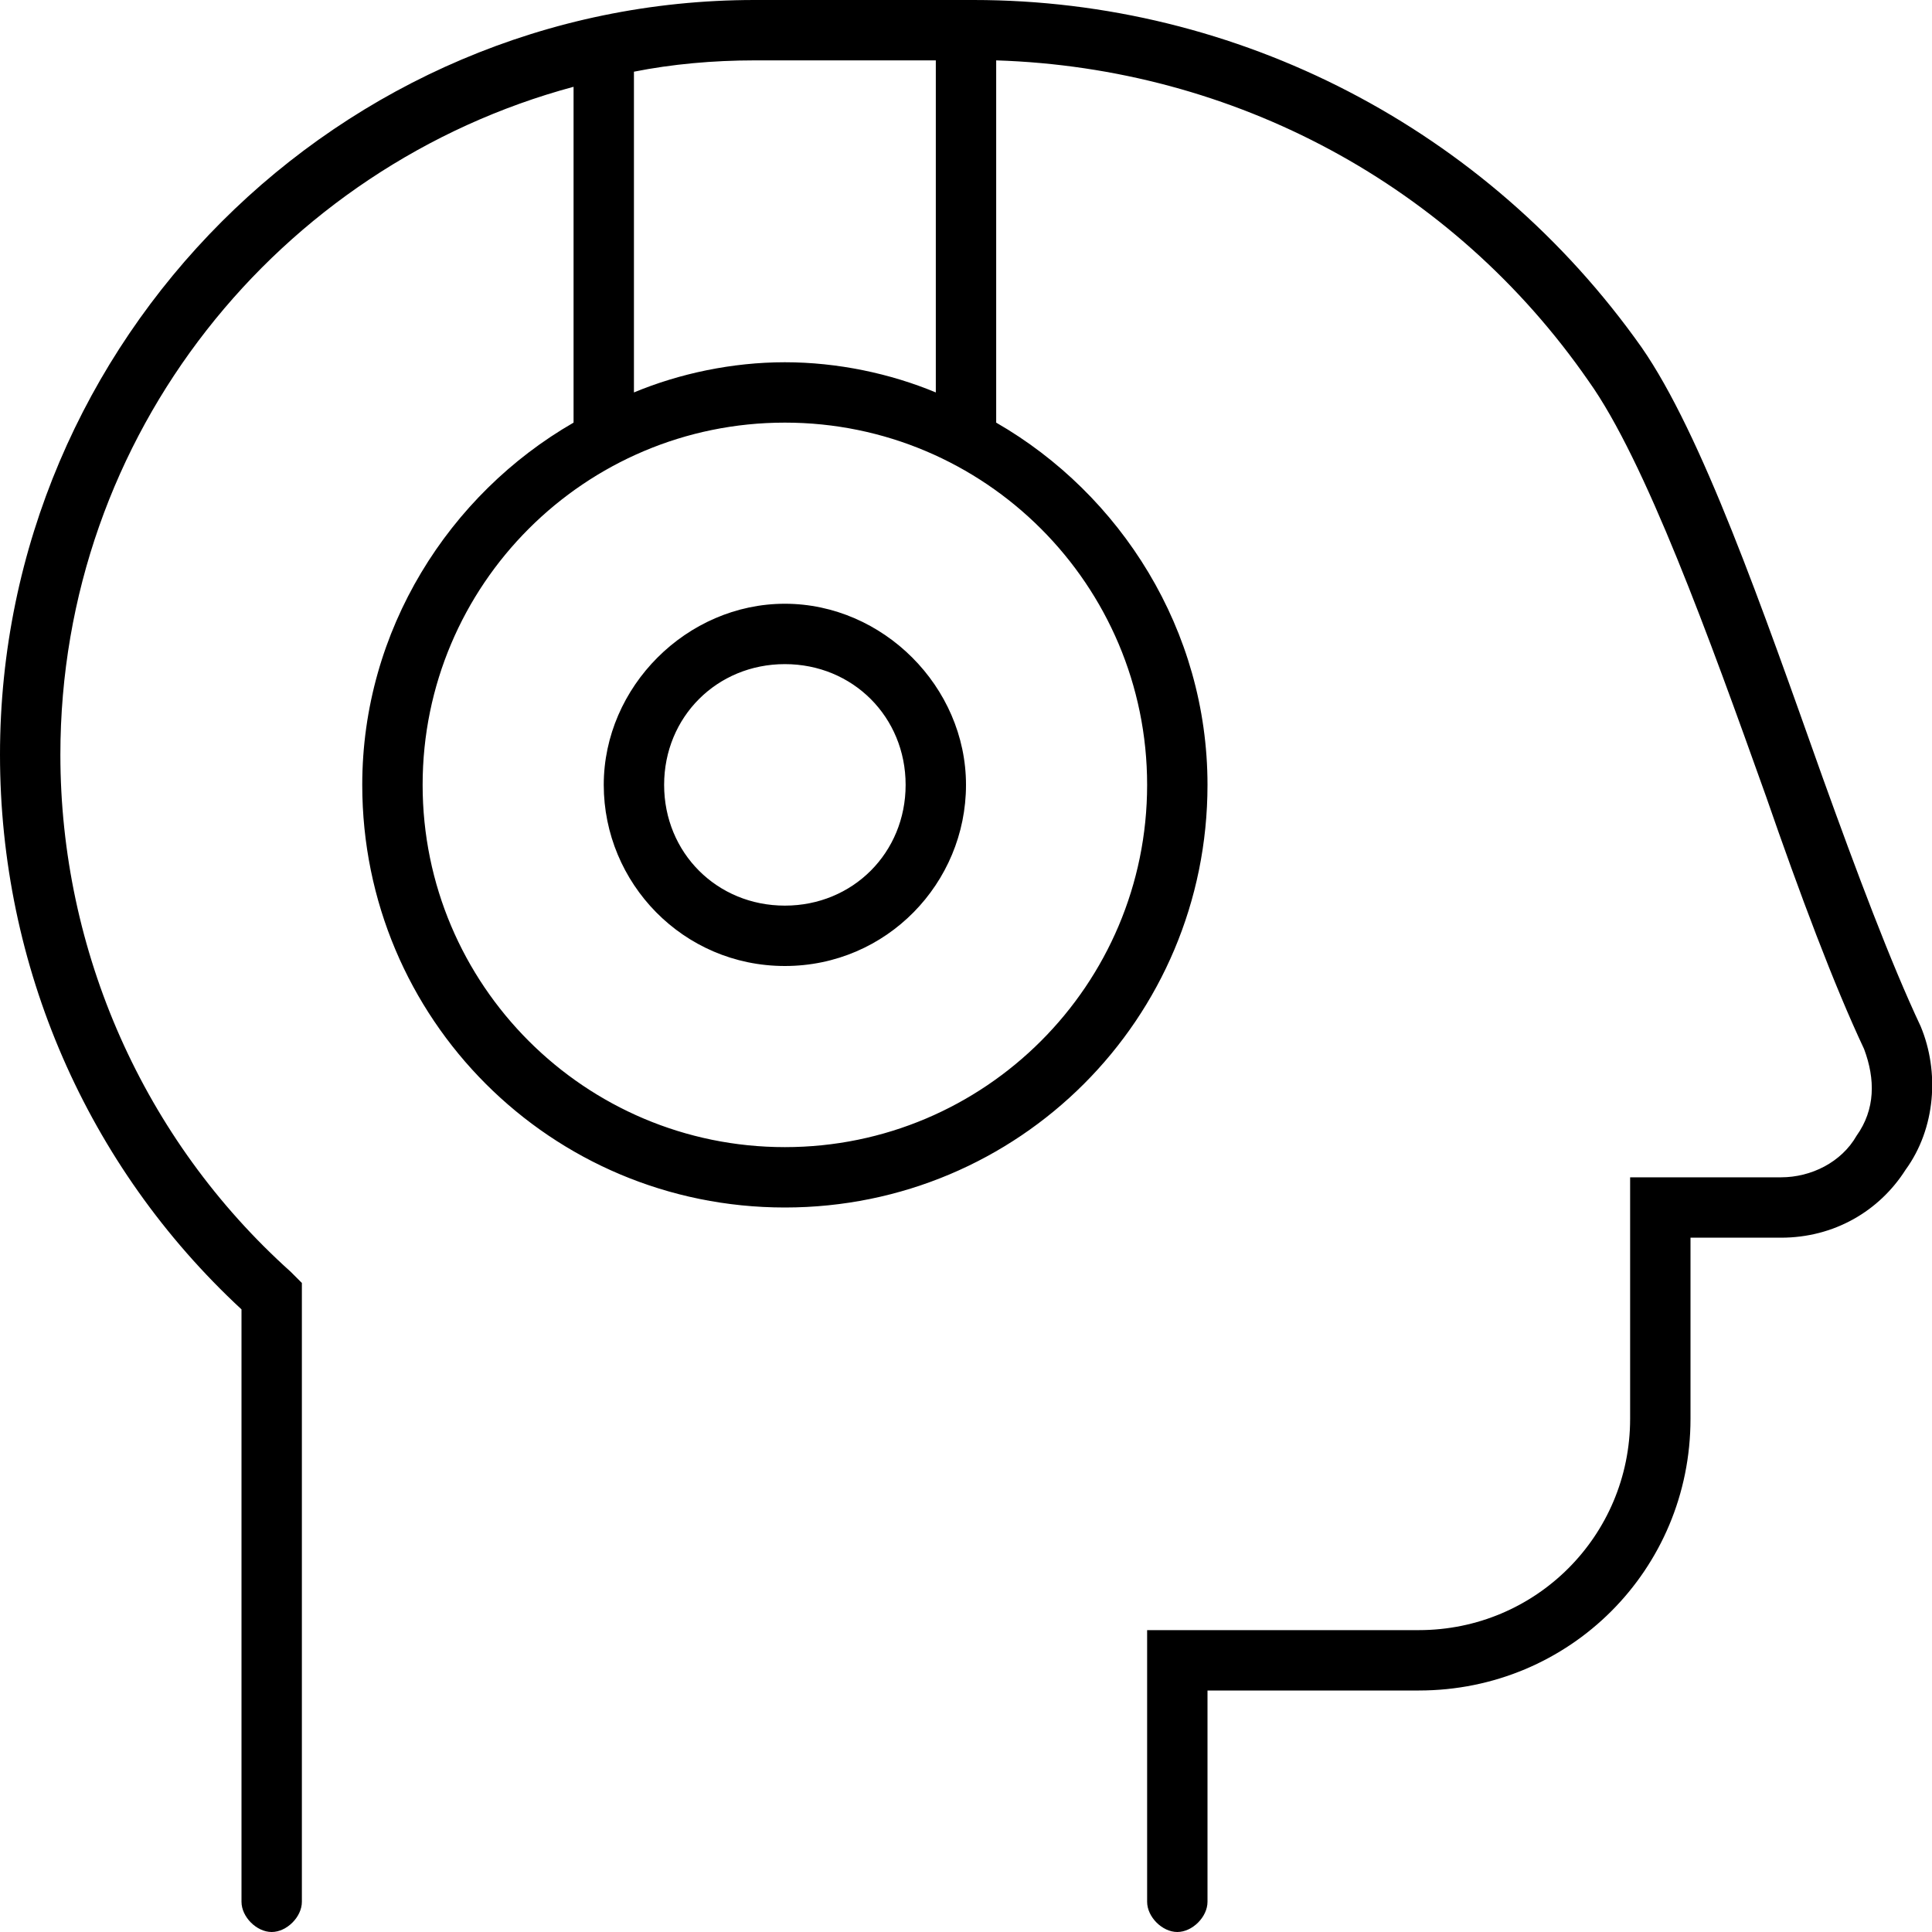 <svg xmlns="http://www.w3.org/2000/svg" viewBox="0 0 512 512"><!-- Font Awesome Pro 6.0.0-alpha1 by @fontawesome - https://fontawesome.com License - https://fontawesome.com/license (Commercial License) --><path d="M509 272C501 255 492 231 483 206C467 161 451 115 435 92C394 34 328 0 258 0H200C90 0 0 90 0 200C0 256 23 309 64 347V504C64 508 68 512 72 512S80 508 80 504V340L77 337C38 302 16 252 16 200C16 115 74 44 152 23V112C119 131 96 167 96 208C96 270 146 320 208 320S320 270 320 208C320 167 297 131 264 112V16C327 18 385 49 421 101C436 122 453 169 468 211C477 237 486 261 494 278C497 286 497 294 492 301C488 308 480 312 472 312H432V376C432 407 407 432 376 432H304V504C304 508 308 512 312 512S320 508 320 504V448H376C416 448 448 416 448 376V328H472C486 328 498 321 505 310C513 299 514 284 509 272ZM168 19C178 17 189 16 200 16H248V104C236 99 222 96 208 96C194 96 180 99 168 104V19ZM304 208C304 261 261 304 208 304C155 304 112 261 112 208S155 112 208 112C261 112 304 155 304 208ZM160 176C160 177 160 178 160 179C160 179 160 179 160 179V176ZM160 208C160 234 181 256 208 256S256 234 256 208S234 160 208 160S160 182 160 208ZM240 208C240 226 226 240 208 240S176 226 176 208S190 176 208 176S240 190 240 208Z"/></svg>